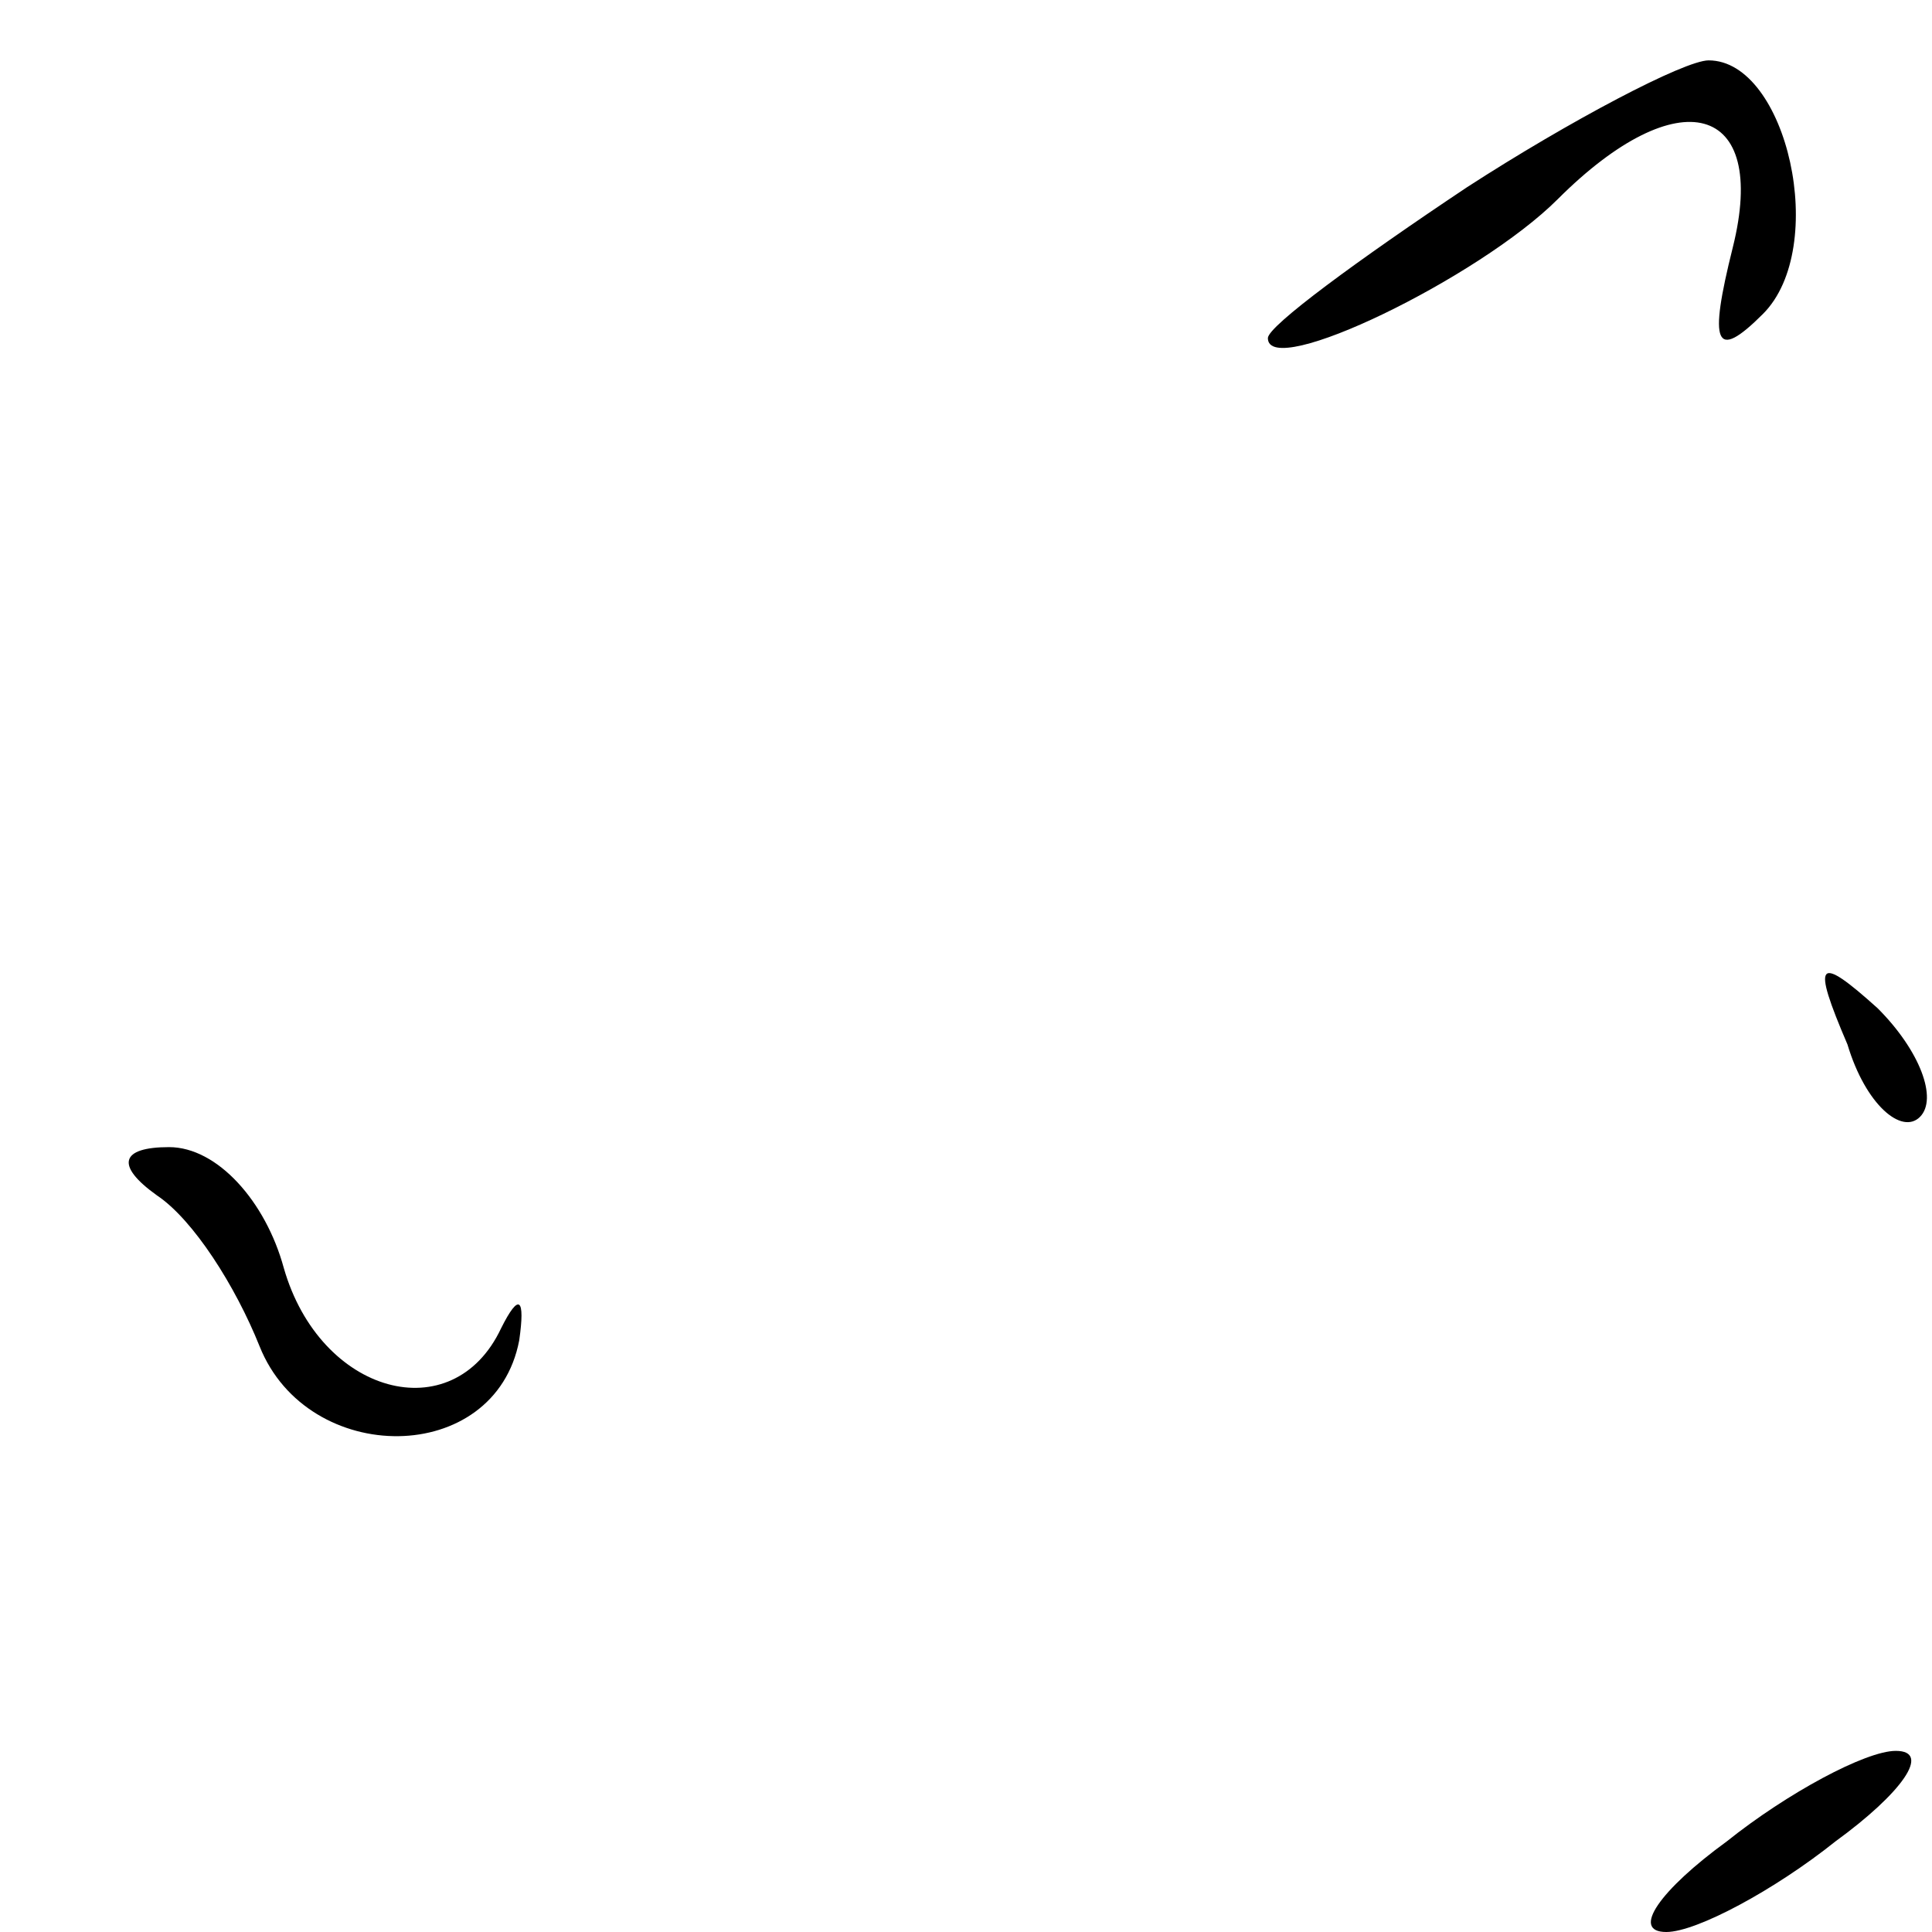 <?xml version="1.0" standalone="no"?>
<!DOCTYPE svg PUBLIC "-//W3C//DTD SVG 20010904//EN"
 "http://www.w3.org/TR/2001/REC-SVG-20010904/DTD/svg10.dtd">
<svg version="1.0" xmlns="http://www.w3.org/2000/svg"
 width="32pt" height="32pt" viewBox="0 0 32 32"
 preserveAspectRatio="xMidYMid meet">
<g transform="translate(0,32) scale(0.1,-0.1)"
fill="#000000" stroke="none">
<path fill="#000000" stroke="none" d="M243 289 c-18 -12 -33 -23 -33 -25 0
-7 35 10 48 23 20 20 35 16 29 -8 -4 -16 -3 -19 5 -11 11 11 4 42 -9 42 -4 0
-23 -10 -40 -21z"/>
<path fill="#000000" stroke="none" d="M306 147 c3 -10 9 -15 12 -12 3 3 0 11
-7 18 -10 9 -11 8 -5 -6z"/>
<path fill="#000000" stroke="none" d="M26 122 c6 -4 13 -15 17 -25 8 -20 39
-20 43 1 1 7 0 8 -3 2 -8 -17 -30 -11 -36 10 -3 11 -11 20 -19 20 -8 0 -9 -3
-2 -8z"/>
<path fill="#000000" stroke="none" d="M286 15 c-11 -8 -16 -15 -10 -15 5 0
18 7 28 15 11 8 16 15 10 15 -5 0 -18 -7 -28 -15z"/>
</g>
</svg>
